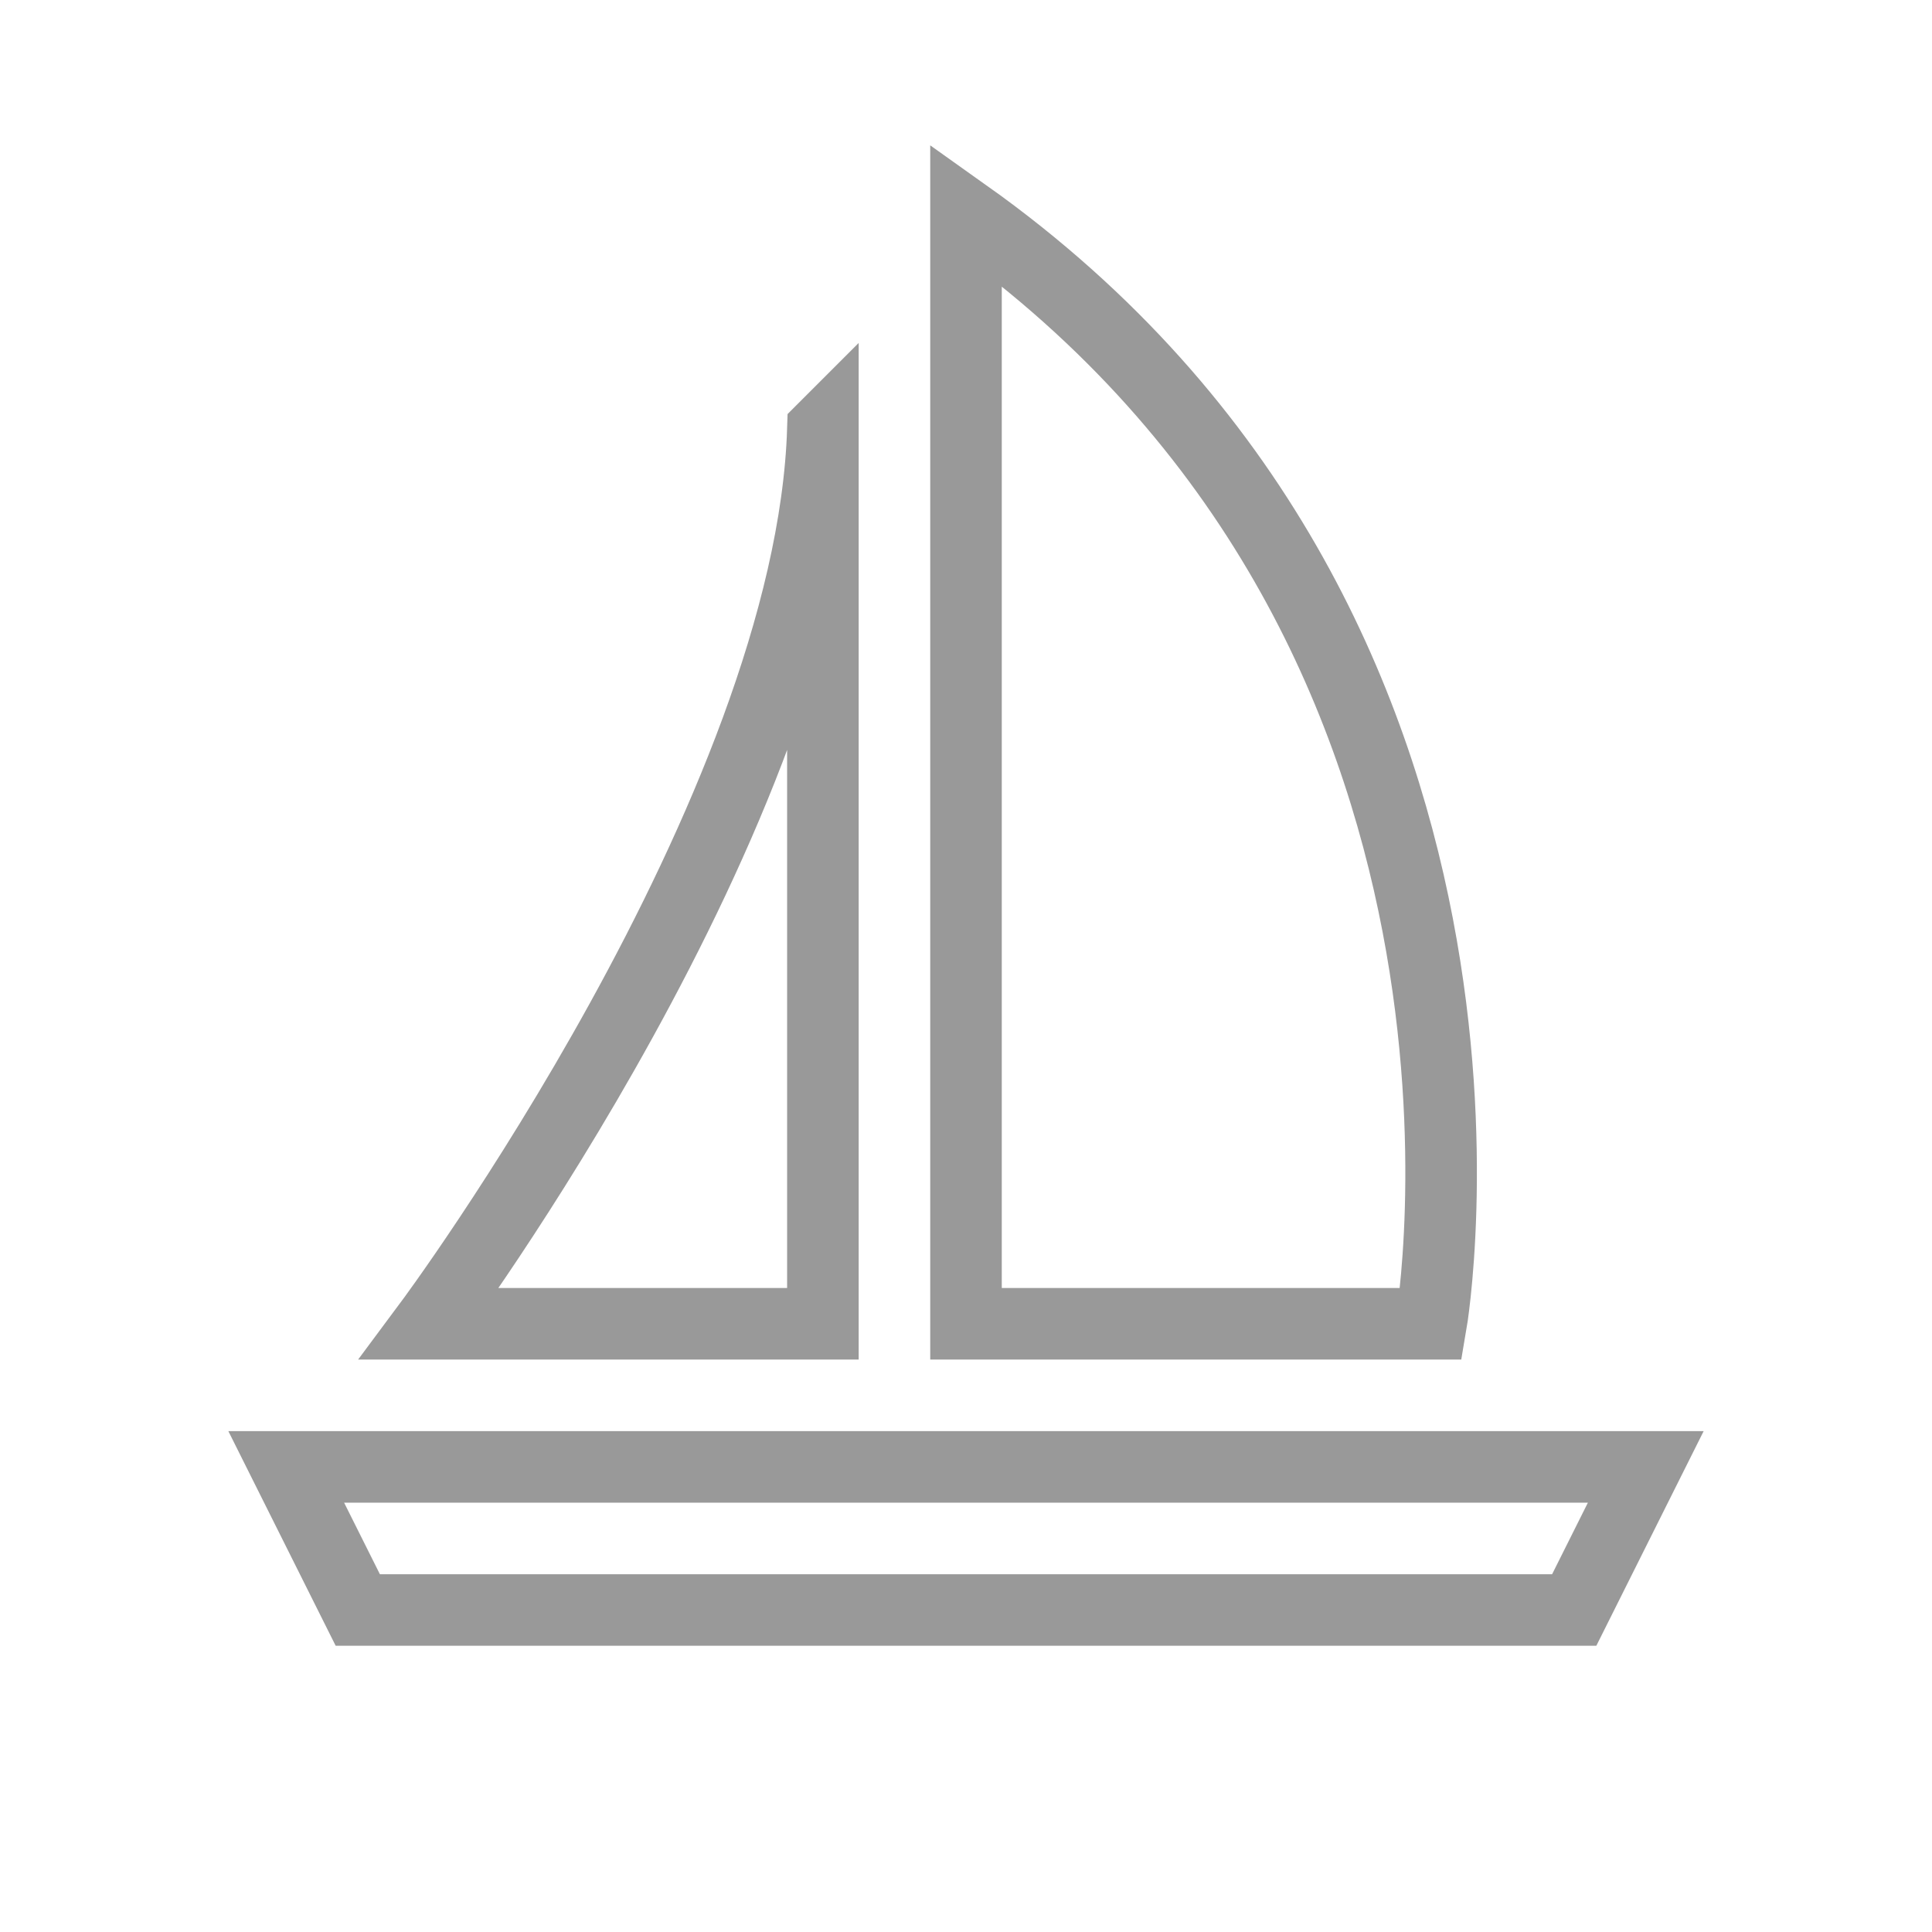 <svg xmlns="http://www.w3.org/2000/svg" width="27" height="27" viewBox="0 0 27 27"><g fill="none" stroke="#999" stroke-linecap="round" stroke-miterlimit="10"><path d="M22 22.5H5l-1-2h19zM11.5 6v12.5H6s5.333-7.167 5.5-12.5zM13.5 3v15.5H20S21.666 8.804 13.5 3z"/></g></svg>